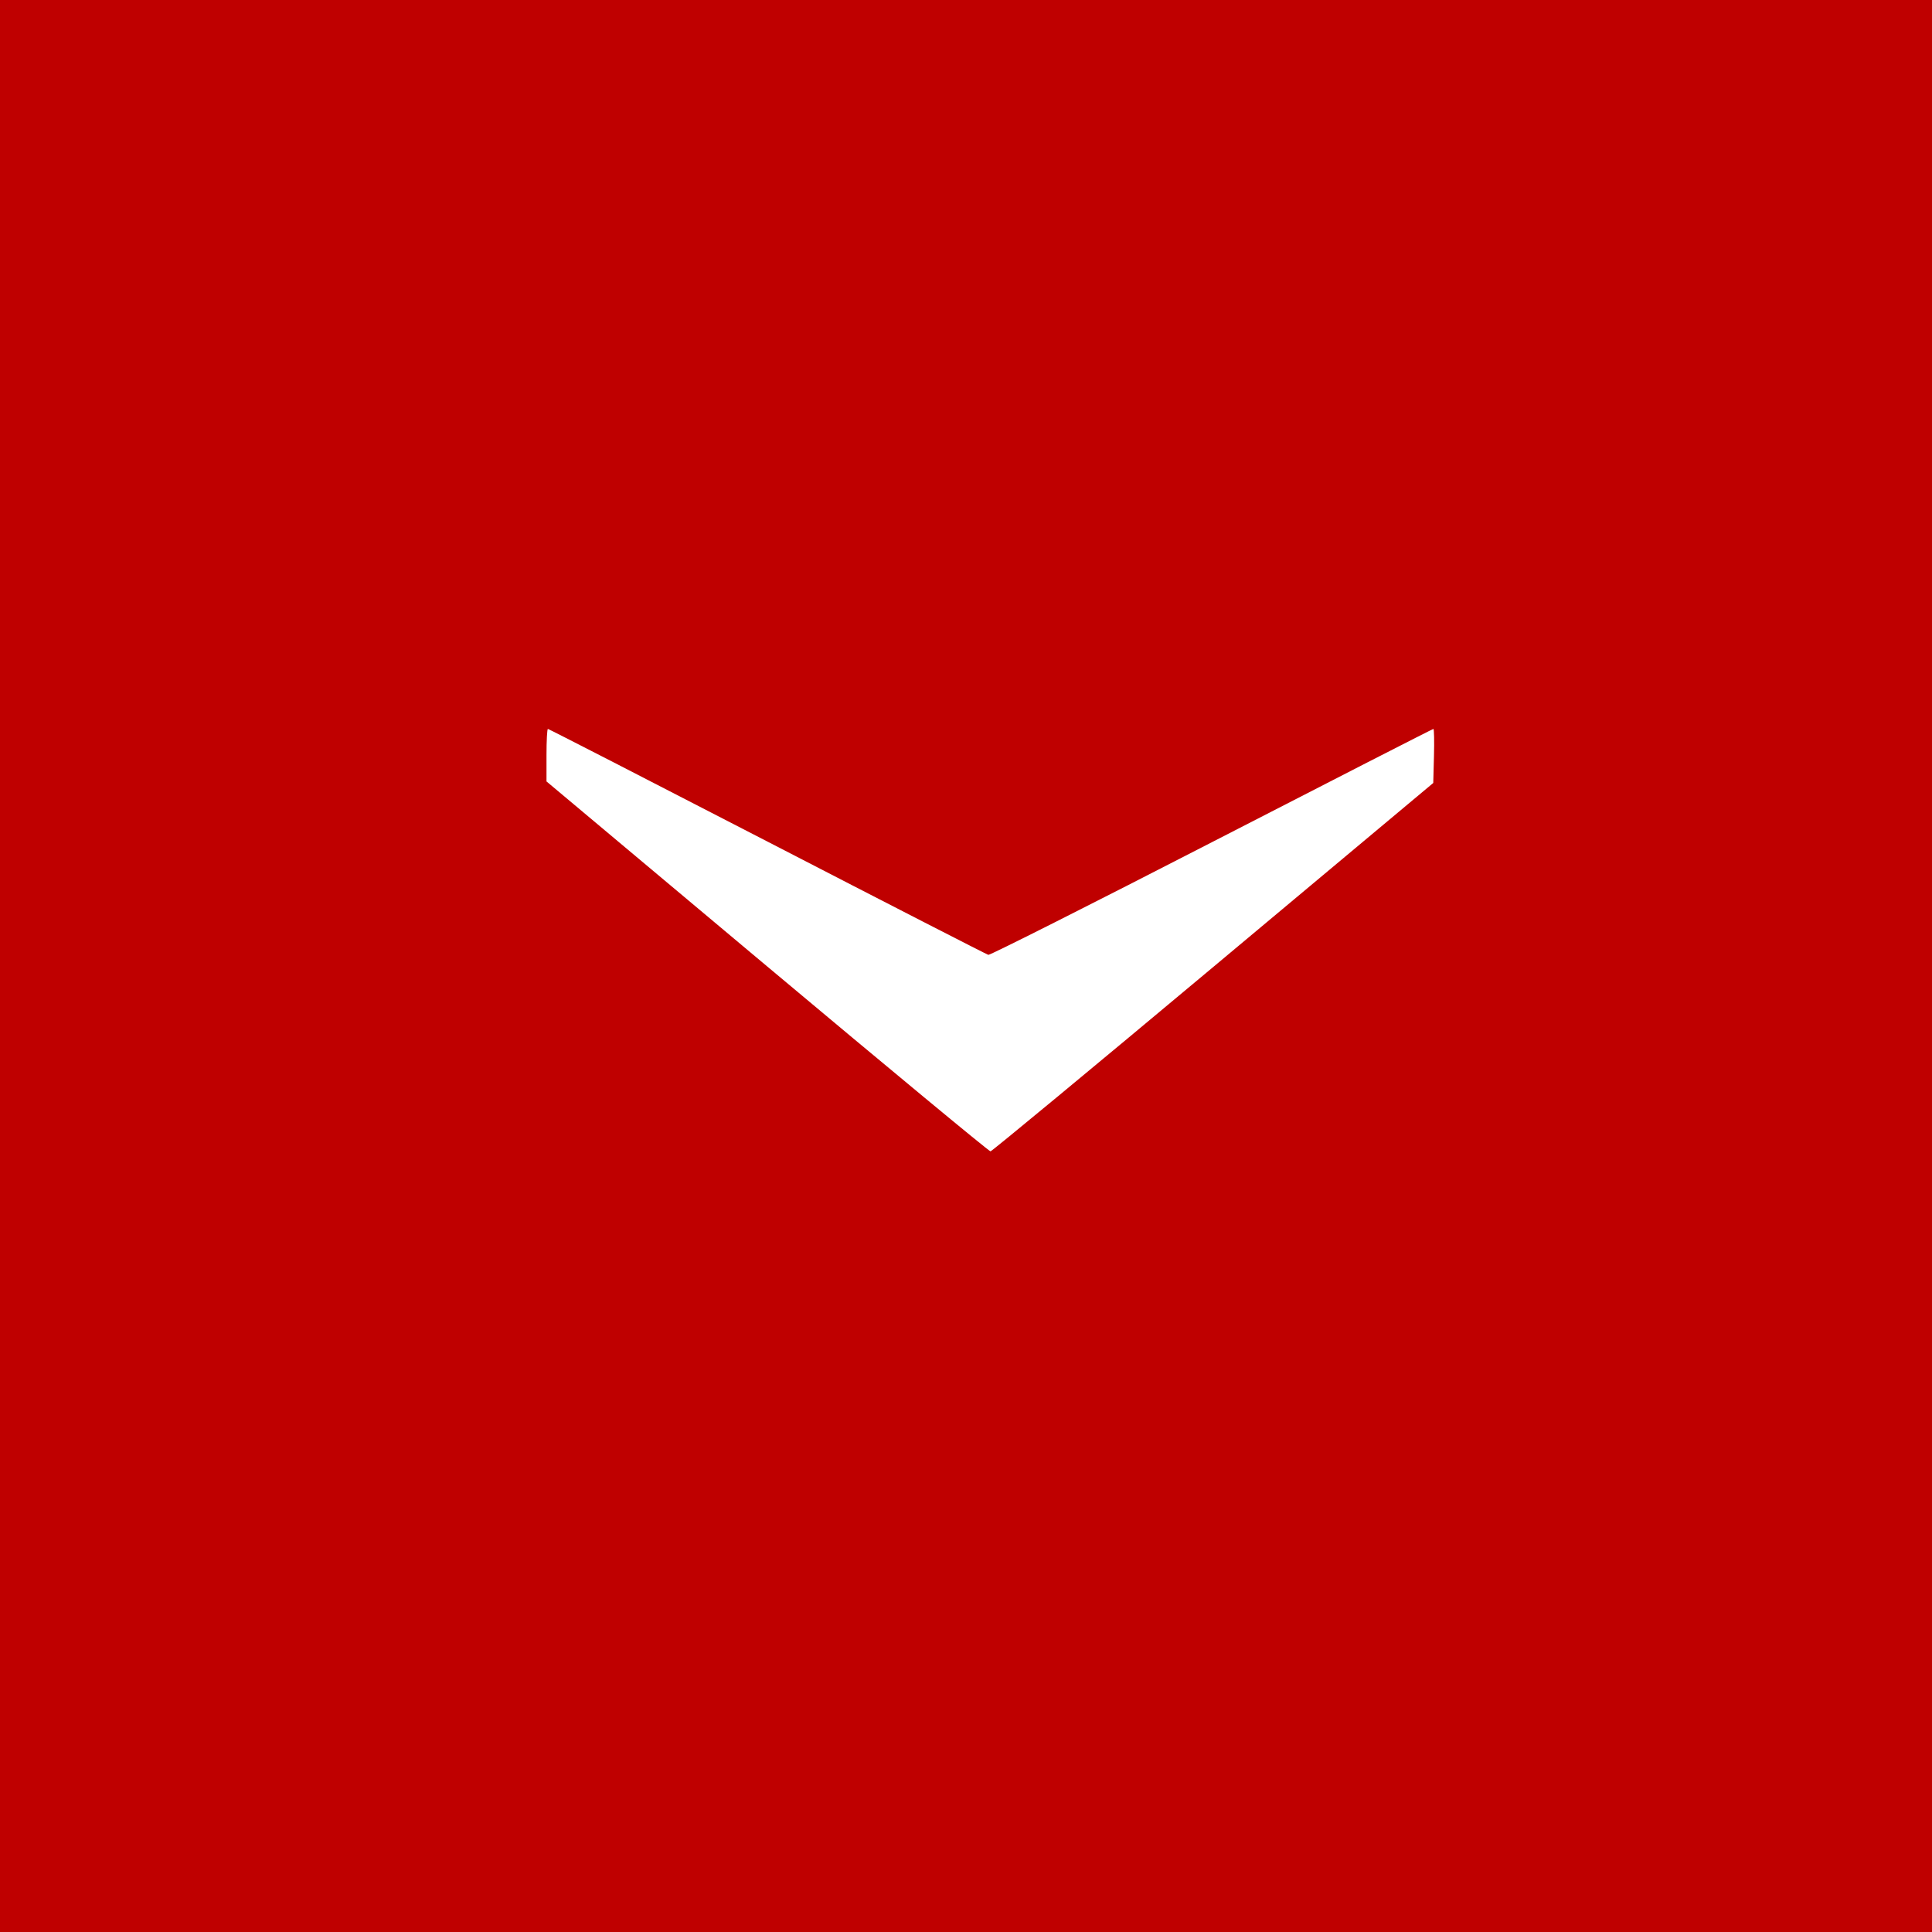 <svg xmlns="http://www.w3.org/2000/svg"
   xmlns:xlink="http://www.w3.org/1999/xlink"
   lang="en-GB"
   viewBox="0 0 768 768">

  <title>Expand Category Icon</title>

  <defs>

    <style><![CDATA[

      rect {
        width: 768px;
        height: 768px;
        fill: rgb(191, 0, 0);
      }

      path {
        fill: rgb(255, 255, 255);
        transform: translateX(-9px);
        filter: url(#drop-shadow);
      }

    ]]></style>
    
    <filter id="drop-shadow">
      <feDropShadow dx="10" dy="10" stdDeviation="10" flood-color="rgb(0, 0, 0, 0.3)"/>
      <feDropShadow dx="10" dy="-10" stdDeviation="10" flood-color="rgb(0, 0, 0, 0.3)"/>
      <feDropShadow dx="-10" dy="-10" stdDeviation="10" flood-color="rgb(0, 0, 0, 0.3)"/>
      <feDropShadow dx="-10" dy="10" stdDeviation="10" flood-color="rgb(0, 0, 0, 0.3)"/>
    </filter>

  </defs>

  <rect x="0" y="0"></rect>
  <path d="m 304.99,384.19 -87.75,-73.56 v -10.435 c 0,-5.739 0.254,-10.435 0.564,-10.435 0.31,0 39.557,20.137 87.214,44.75 47.657,24.613 87.197,44.889 87.865,45.06 0.668,0.17 40.632,-19.967 88.808,-44.75 48.176,-24.783 87.823,-45.06 88.105,-45.06 0.282,0 0.385,4.834 0.229,10.743 l -0.284,10.743 -87.5,73.183 c -48.125,40.251 -87.95,73.214 -88.5,73.252 -0.55,0.038 -40.487,-33.033 -88.75,-73.491 z" />

</svg>
